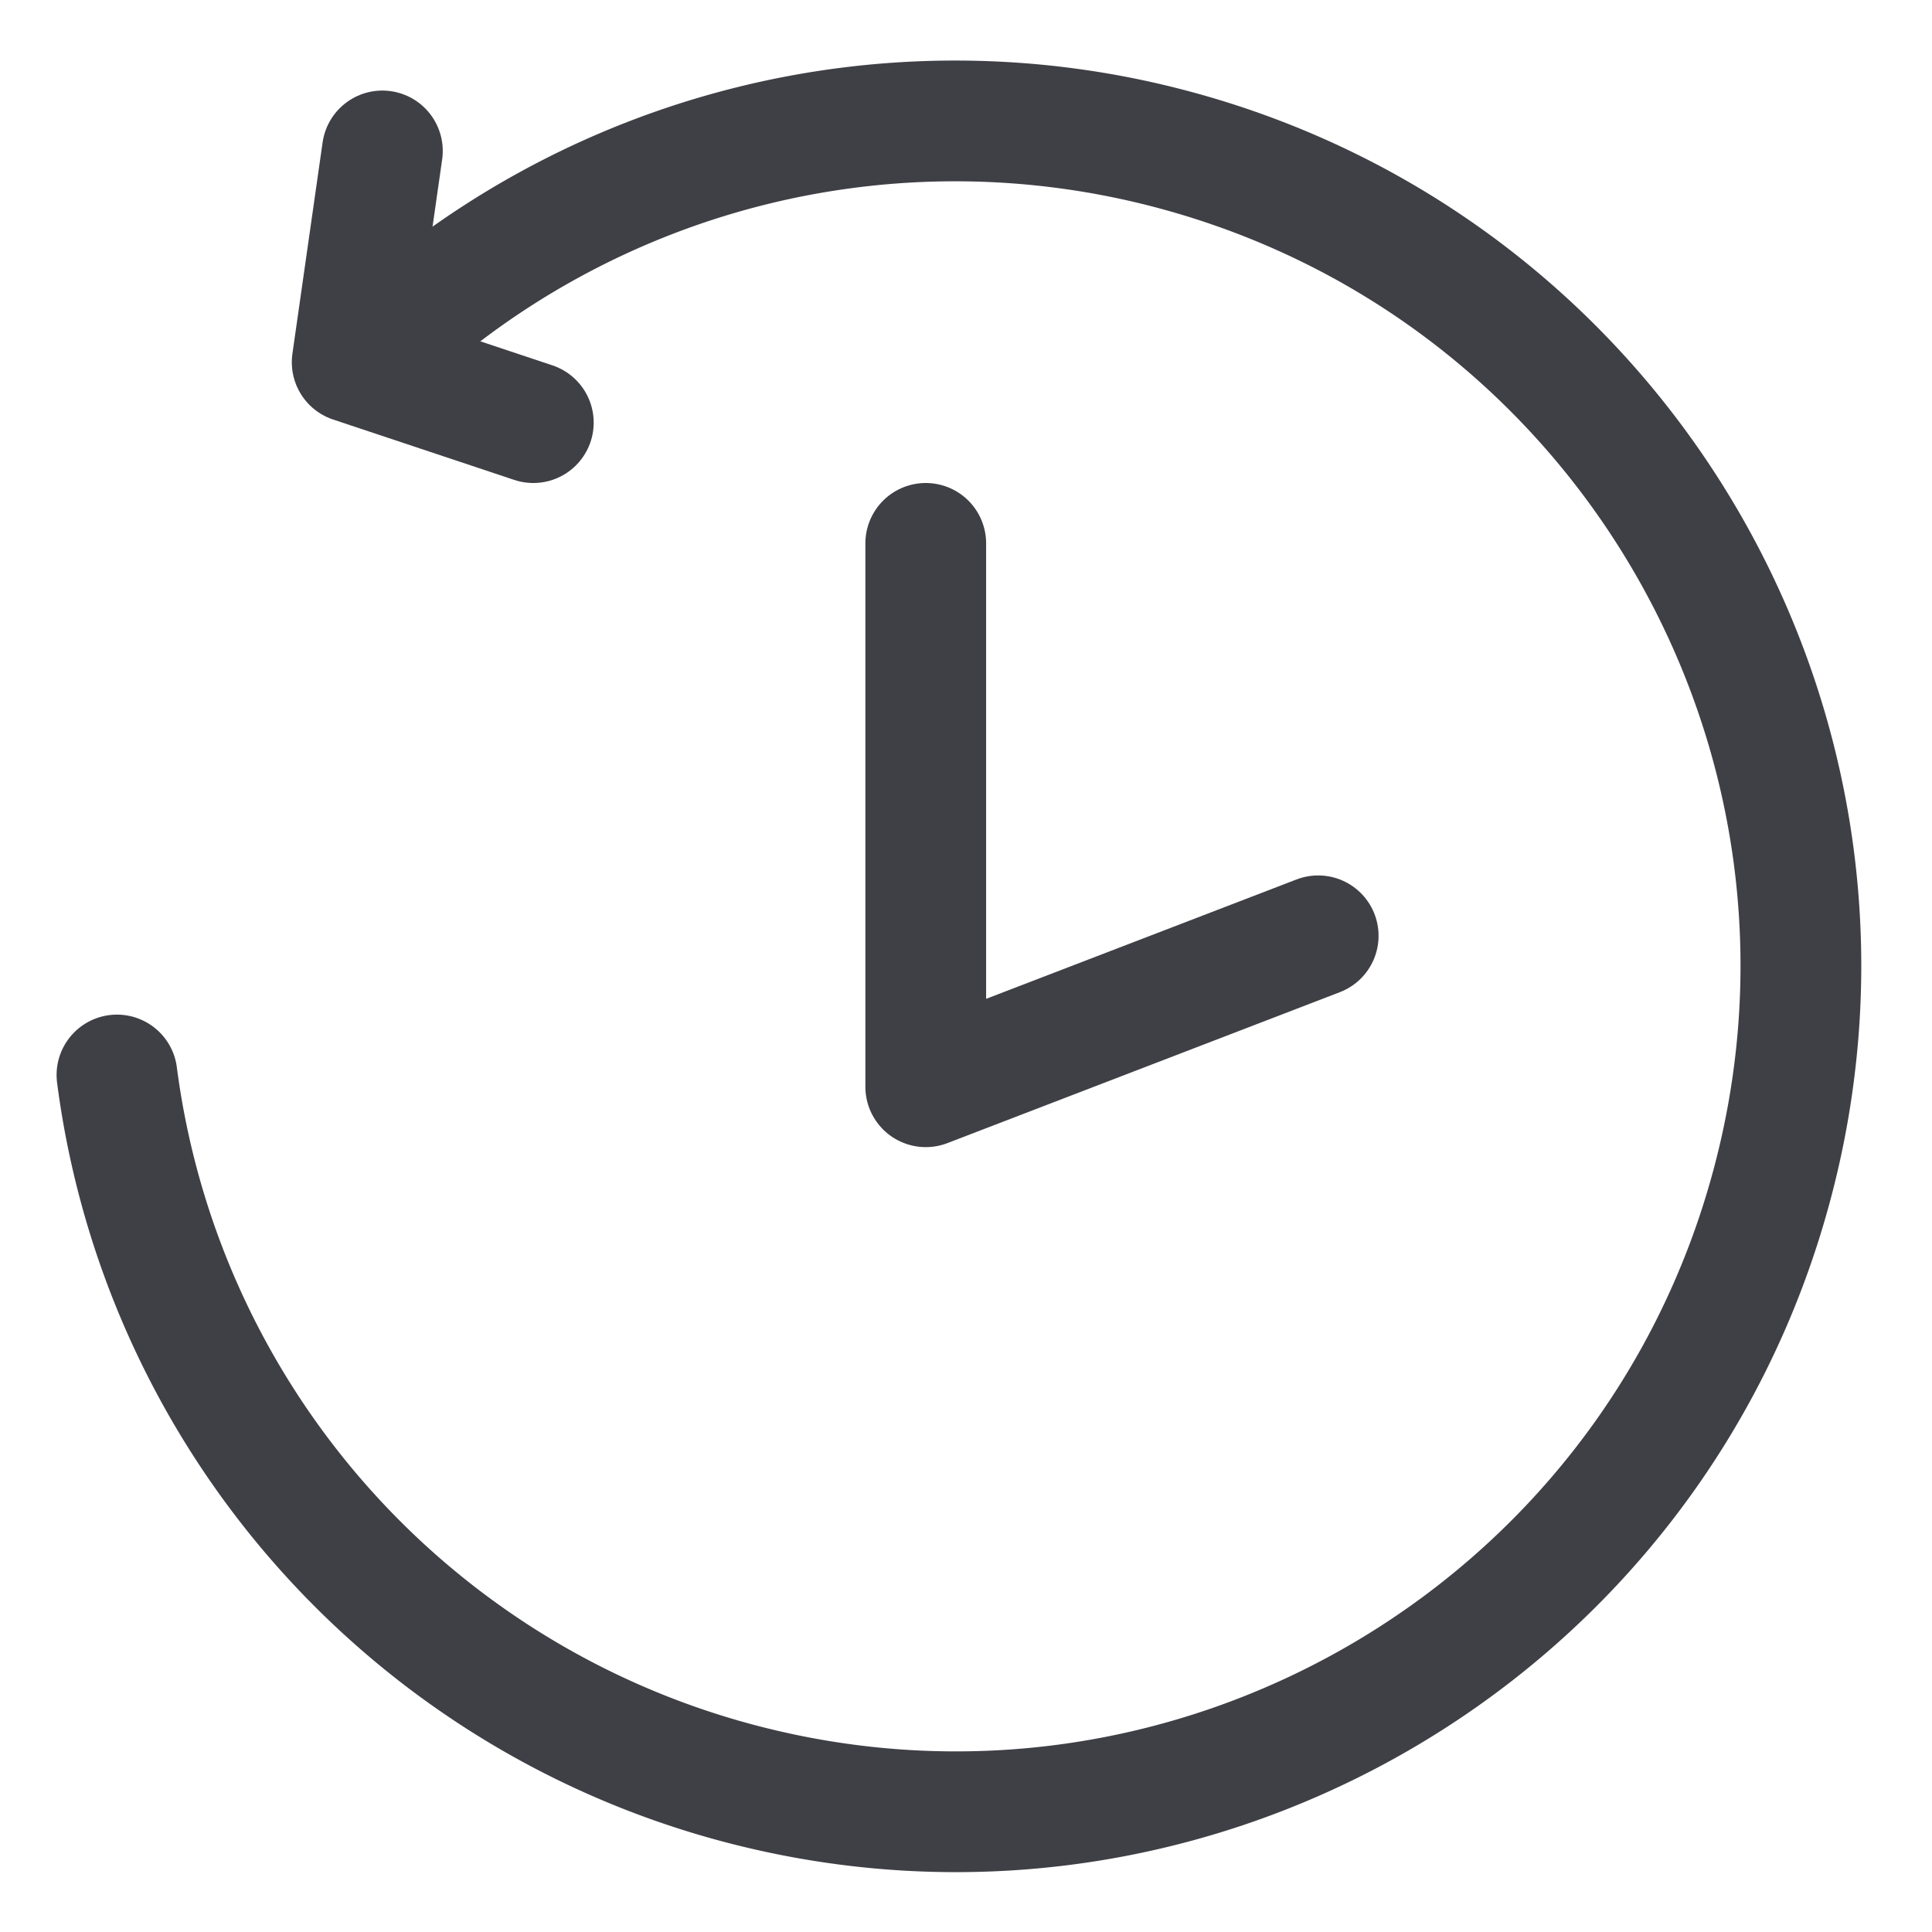 <svg xmlns="http://www.w3.org/2000/svg" width="24" height="24" fill="none" viewBox="0 0 24 24">
  <path stroke="#3F3F46" stroke-linecap="round" stroke-width="1.5"
    d="M4.576 4.447a10.494 10.494 0 0 1 10.01-2.586c5.602 1.501 8.926 7.259 7.425 12.86-1.5 5.602-7.258 8.926-12.86 7.425a10.503 10.503 0 0 1-7.698-8.792" />
  <path stroke="#3F3F46" stroke-linecap="round" stroke-linejoin="round" stroke-width="1.5"
    d="M4.75 1.875 4.375 4.5l2.25.75M11.5 6.75v6.75l4.875-1.875" />
</svg>